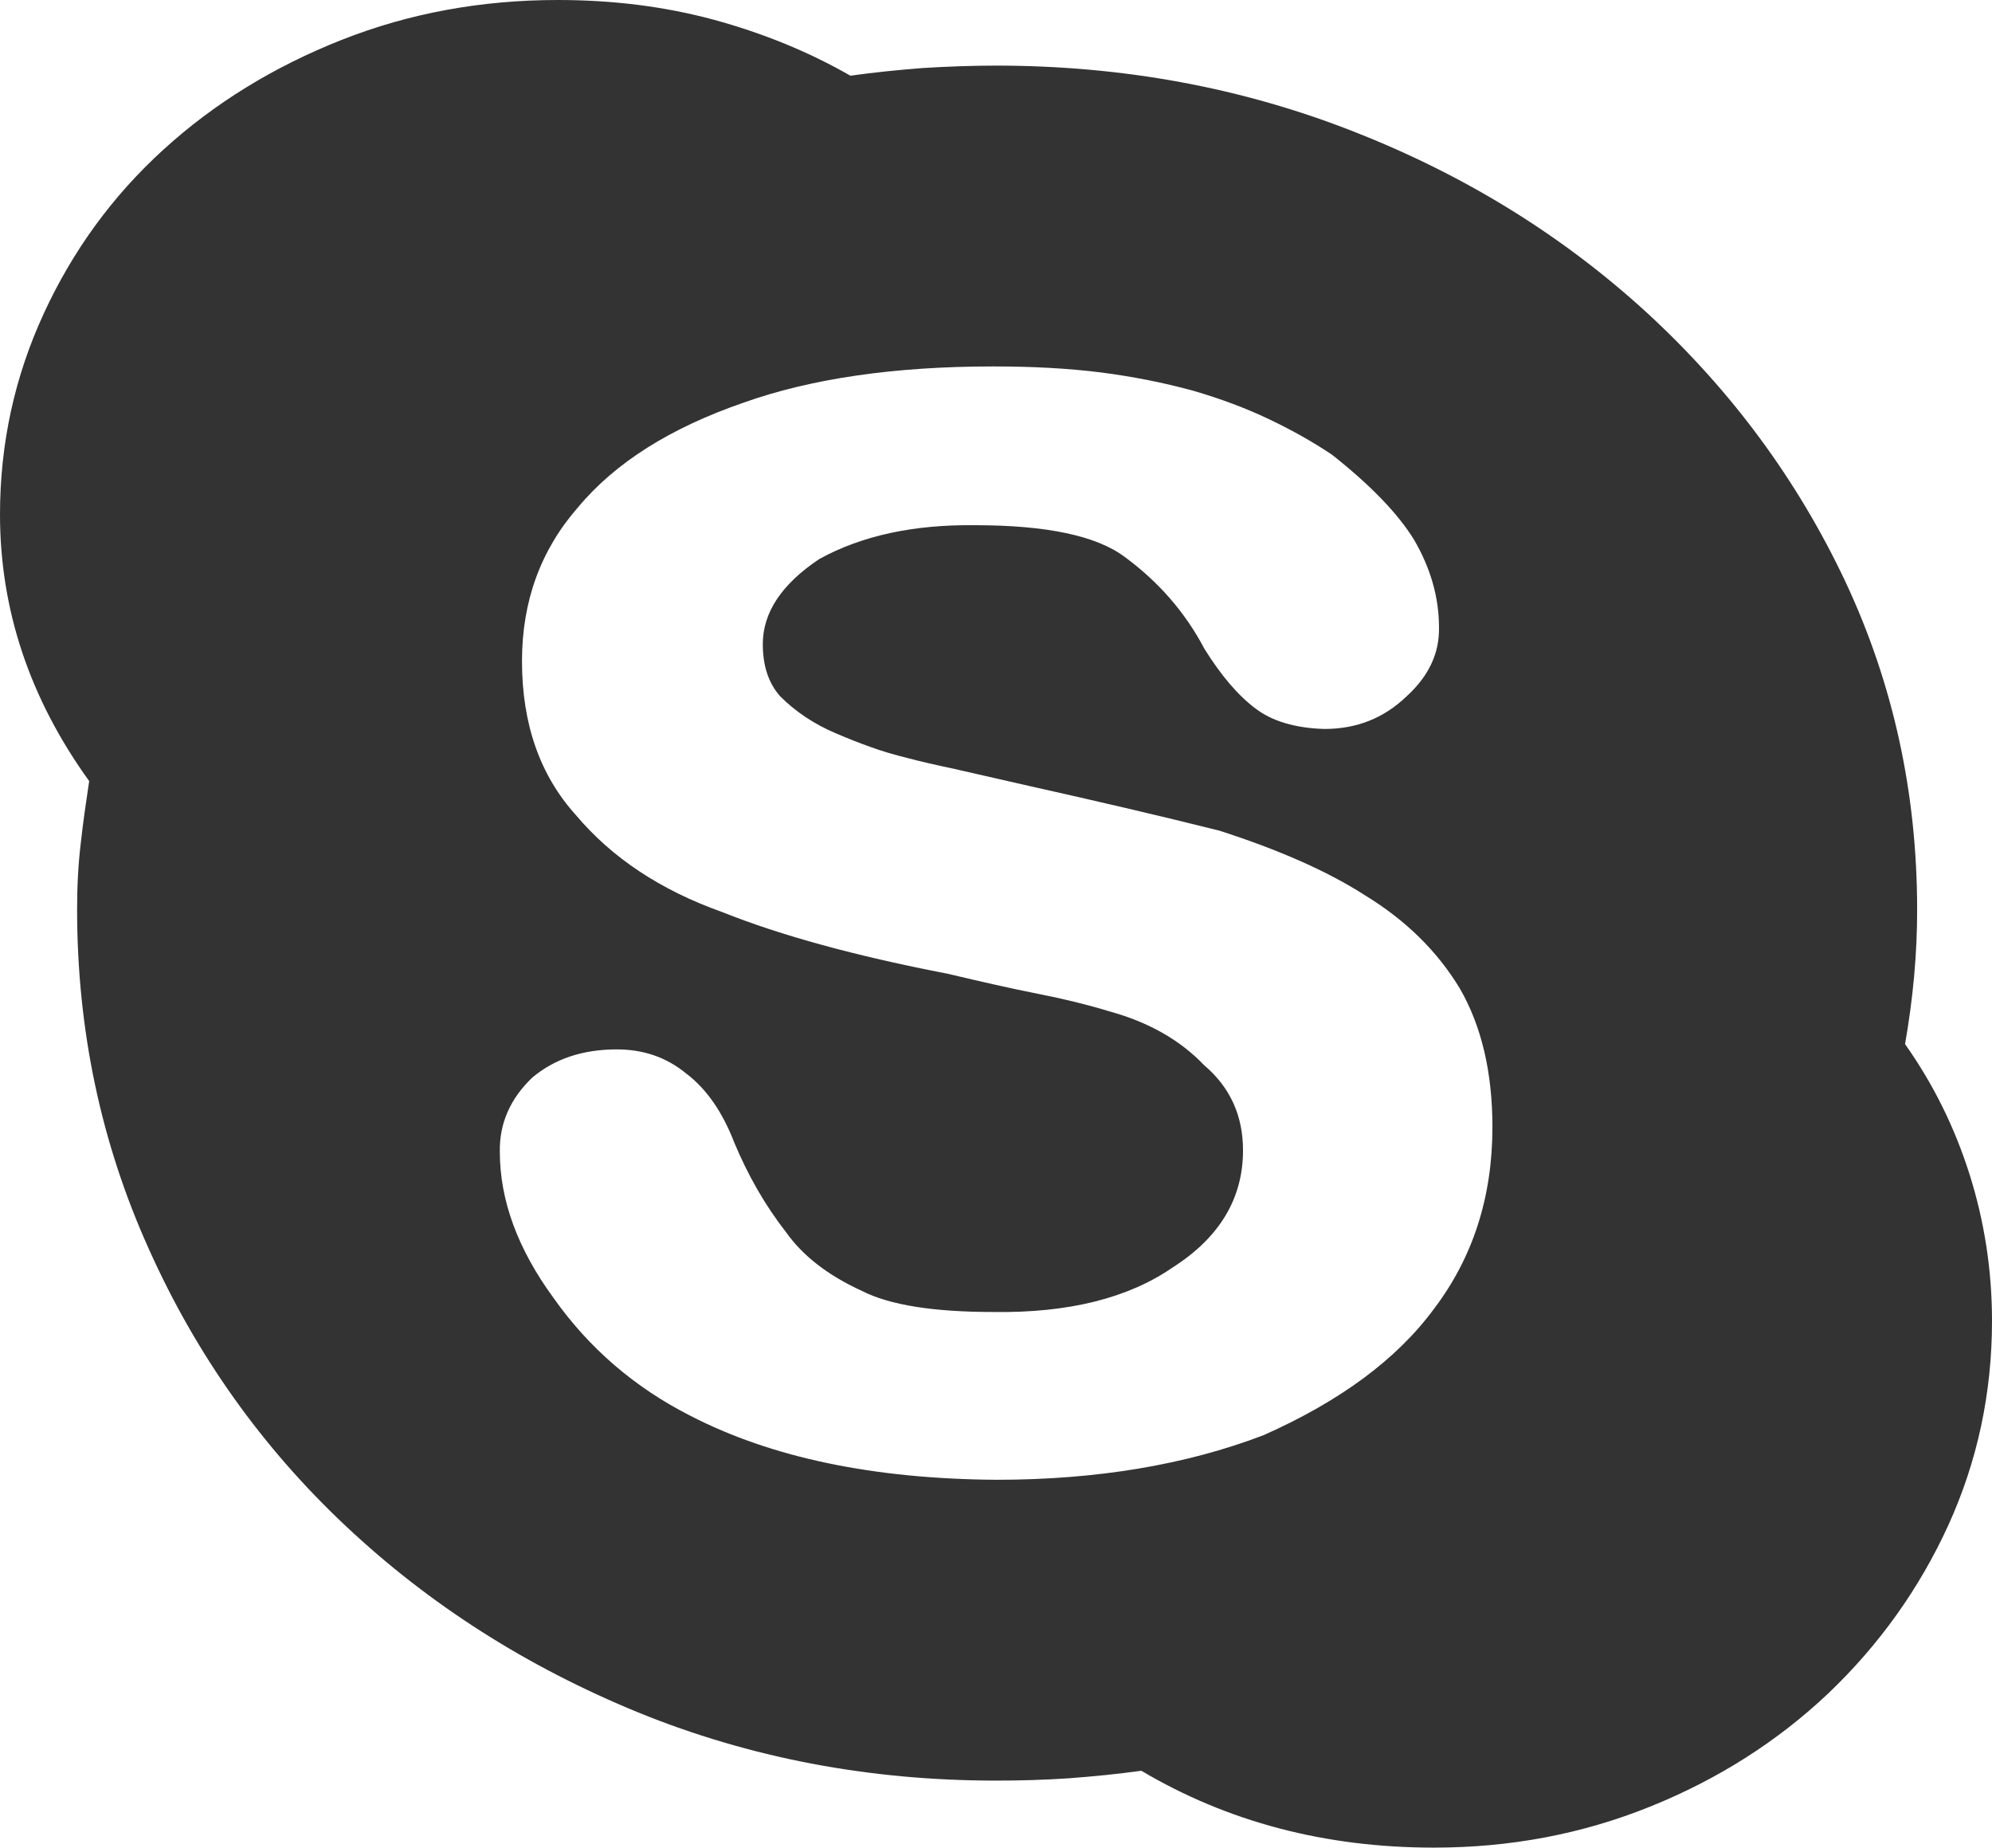 <?xml version="1.0" encoding="UTF-8" standalone="no"?>
<svg
   xmlns:dc="http://purl.org/dc/elements/1.1/"
   xmlns:cc="http://creativecommons.org/ns#"
   xmlns:rdf="http://www.w3.org/1999/02/22-rdf-syntax-ns#"
   xmlns:svg="http://www.w3.org/2000/svg"
   xmlns="http://www.w3.org/2000/svg"
   xmlns:sodipodi="http://sodipodi.sourceforge.net/DTD/sodipodi-0.dtd"
   xmlns:inkscape="http://www.inkscape.org/namespaces/inkscape"
   version="1.1"
   id="Capa_1"
   x="0px"
   y="0px"
   viewBox="0 0 24.08 22.332"
   xml:space="preserve"
   sodipodi:docname="skype.svg"
   width="24.08"
   height="22.332"
   inkscape:version="0.92.3 (2405546, 2018-03-11)"><defs
   id="defs69" /><sodipodi:namedview
   pagecolor="#ffffff"
   bordercolor="#666666"
   borderopacity="1"
   objecttolerance="10"
   gridtolerance="10"
   guidetolerance="10"
   inkscape:pageopacity="0"
   inkscape:pageshadow="2"
   inkscape:window-width="640"
   inkscape:window-height="480"
   id="namedview67"
   showgrid="false"
   fit-margin-top="0"
   fit-margin-left="0"
   fit-margin-right="0"
   fit-margin-bottom="0"
   inkscape:zoom="9.8006645"
   inkscape:cx="12.04"
   inkscape:cy="11.166"
   inkscape:window-x="0"
   inkscape:window-y="0"
   inkscape:window-maximized="0"
   inkscape:current-layer="Capa_1" />
<g
   id="g34"
   transform="translate(0,-0.874)">
	<path
	fill="#333"
   d="m 23.029,13.494 c 0.34,0.481 0.599,1.003 0.78,1.575 0.18,0.57 0.271,1.16 0.271,1.771 0,0.875 -0.177,1.697 -0.527,2.467 -0.351,0.768 -0.834,1.445 -1.45,2.033 -0.616,0.582 -1.333,1.039 -2.157,1.371 -0.824,0.332 -1.691,0.495 -2.613,0.495 -1.313,0 -2.491,-0.31 -3.536,-0.929 -0.29,0.04 -0.582,0.069 -0.877,0.091 -0.296,0.02 -0.589,0.028 -0.882,0.028 -1.534,0 -2.974,-0.275 -4.321,-0.823 C 6.373,21.022 5.196,20.274 4.182,19.321 3.171,18.372 2.374,17.253 1.8,15.972 1.221,14.691 0.932,13.322 0.932,11.867 c 0,-0.282 0.014,-0.55 0.044,-0.798 C 1.003,10.821 1.04,10.568 1.078,10.315 0.358,9.316 0,8.243 0,7.092 0,6.236 0.177,5.427 0.528,4.666 0.878,3.906 1.358,3.245 1.974,2.684 2.59,2.122 3.311,1.68 4.13,1.356 4.951,1.032 5.822,0.874 6.744,0.874 c 0.664,0 1.287,0.078 1.879,0.237 0.592,0.161 1.146,0.385 1.657,0.678 0.289,-0.041 0.585,-0.07 0.877,-0.093 0.296,-0.018 0.592,-0.029 0.881,-0.029 1.539,0 2.984,0.268 4.335,0.801 1.348,0.529 2.528,1.262 3.542,2.192 1.014,0.934 1.813,2.015 2.393,3.245 0.578,1.232 0.867,2.554 0.867,3.962 10e-4,0.519 -0.047,1.062 -0.146,1.627 z m -5.696,3.202 c 0.474,-0.624 0.708,-1.357 0.708,-2.199 0,-0.663 -0.132,-1.22 -0.392,-1.672 -0.271,-0.45 -0.653,-0.827 -1.146,-1.128 -0.453,-0.292 -1.042,-0.551 -1.763,-0.783 -0.725,-0.182 -1.494,-0.36 -2.307,-0.542 L 11.542,10.169 C 11.303,10.118 11.113,10.075 10.97,10.036 10.811,9.997 10.664,9.954 10.524,9.903 10.392,9.856 10.252,9.801 10.112,9.741 9.84,9.627 9.612,9.472 9.431,9.29 9.291,9.133 9.221,8.922 9.221,8.66 c 0,-0.383 0.228,-0.725 0.681,-1.028 0.513,-0.283 1.14,-0.419 1.885,-0.41 0.861,0 1.466,0.127 1.807,0.382 0.412,0.302 0.735,0.674 0.966,1.113 0.201,0.322 0.405,0.562 0.616,0.72 0.201,0.154 0.48,0.237 0.831,0.248 0.395,0 0.722,-0.131 0.997,-0.395 0.269,-0.246 0.398,-0.523 0.391,-0.835 0,-0.361 -0.102,-0.716 -0.302,-1.058 C 16.895,7.076 16.562,6.734 16.103,6.371 15.871,6.215 15.616,6.072 15.341,5.941 15.065,5.809 14.755,5.693 14.418,5.595 14.065,5.499 13.694,5.425 13.303,5.375 12.911,5.326 12.483,5.303 12.009,5.303 10.815,5.303 9.808,5.449 8.988,5.741 8.107,6.045 7.44,6.463 6.988,7.005 6.536,7.521 6.31,8.141 6.31,8.865 c 0,0.762 0.219,1.382 0.651,1.86 0.435,0.517 1.024,0.908 1.769,1.173 0.708,0.283 1.613,0.531 2.723,0.745 0.415,0.098 0.778,0.181 1.099,0.244 0.316,0.062 0.603,0.133 0.854,0.21 0.473,0.129 0.857,0.345 1.15,0.652 0.313,0.266 0.47,0.608 0.47,1.03 0,0.583 -0.286,1.055 -0.851,1.415 -0.534,0.369 -1.256,0.551 -2.165,0.538 -0.728,0 -1.255,-0.084 -1.589,-0.254 C 10.006,16.289 9.7,16.049 9.499,15.763 9.244,15.437 9.04,15.075 8.876,14.684 8.733,14.313 8.54,14.033 8.288,13.844 8.053,13.653 7.778,13.558 7.455,13.558 c -0.412,0 -0.752,0.115 -1.021,0.341 -0.269,0.257 -0.398,0.558 -0.392,0.896 0,0.589 0.218,1.178 0.65,1.768 0.429,0.607 0.98,1.081 1.651,1.422 0.983,0.508 2.218,0.765 3.702,0.775 1.211,0 2.29,-0.18 3.229,-0.539 0.922,-0.409 1.61,-0.916 2.059,-1.525 z"
   id="path2"
   inkscape:connector-curvature="0" />
	<g
   id="g4">
	</g>
	<g
   id="g6">
	</g>
	<g
   id="g8">
	</g>
	<g
   id="g10">
	</g>
	<g
   id="g12">
	</g>
	<g
   id="g14">
	</g>
	<g
   id="g16">
	</g>
	<g
   id="g18">
	</g>
	<g
   id="g20">
	</g>
	<g
   id="g22">
	</g>
	<g
   id="g24">
	</g>
	<g
   id="g26">
	</g>
	<g
   id="g28">
	</g>
	<g
   id="g30">
	</g>
	<g
   id="g32">
	</g>
</g>
<g
   id="g36"
   transform="translate(0,-0.874)">
</g>
<g
   id="g38"
   transform="translate(0,-0.874)">
</g>
<g
   id="g40"
   transform="translate(0,-0.874)">
</g>
<g
   id="g42"
   transform="translate(0,-0.874)">
</g>
<g
   id="g44"
   transform="translate(0,-0.874)">
</g>
<g
   id="g46"
   transform="translate(0,-0.874)">
</g>
<g
   id="g48"
   transform="translate(0,-0.874)">
</g>
<g
   id="g50"
   transform="translate(0,-0.874)">
</g>
<g
   id="g52"
   transform="translate(0,-0.874)">
</g>
<g
   id="g54"
   transform="translate(0,-0.874)">
</g>
<g
   id="g56"
   transform="translate(0,-0.874)">
</g>
<g
   id="g58"
   transform="translate(0,-0.874)">
</g>
<g
   id="g60"
   transform="translate(0,-0.874)">
</g>
<g
   id="g62"
   transform="translate(0,-0.874)">
</g>
<g
   id="g64"
   transform="translate(0,-0.874)"
   >
</g>
</svg>